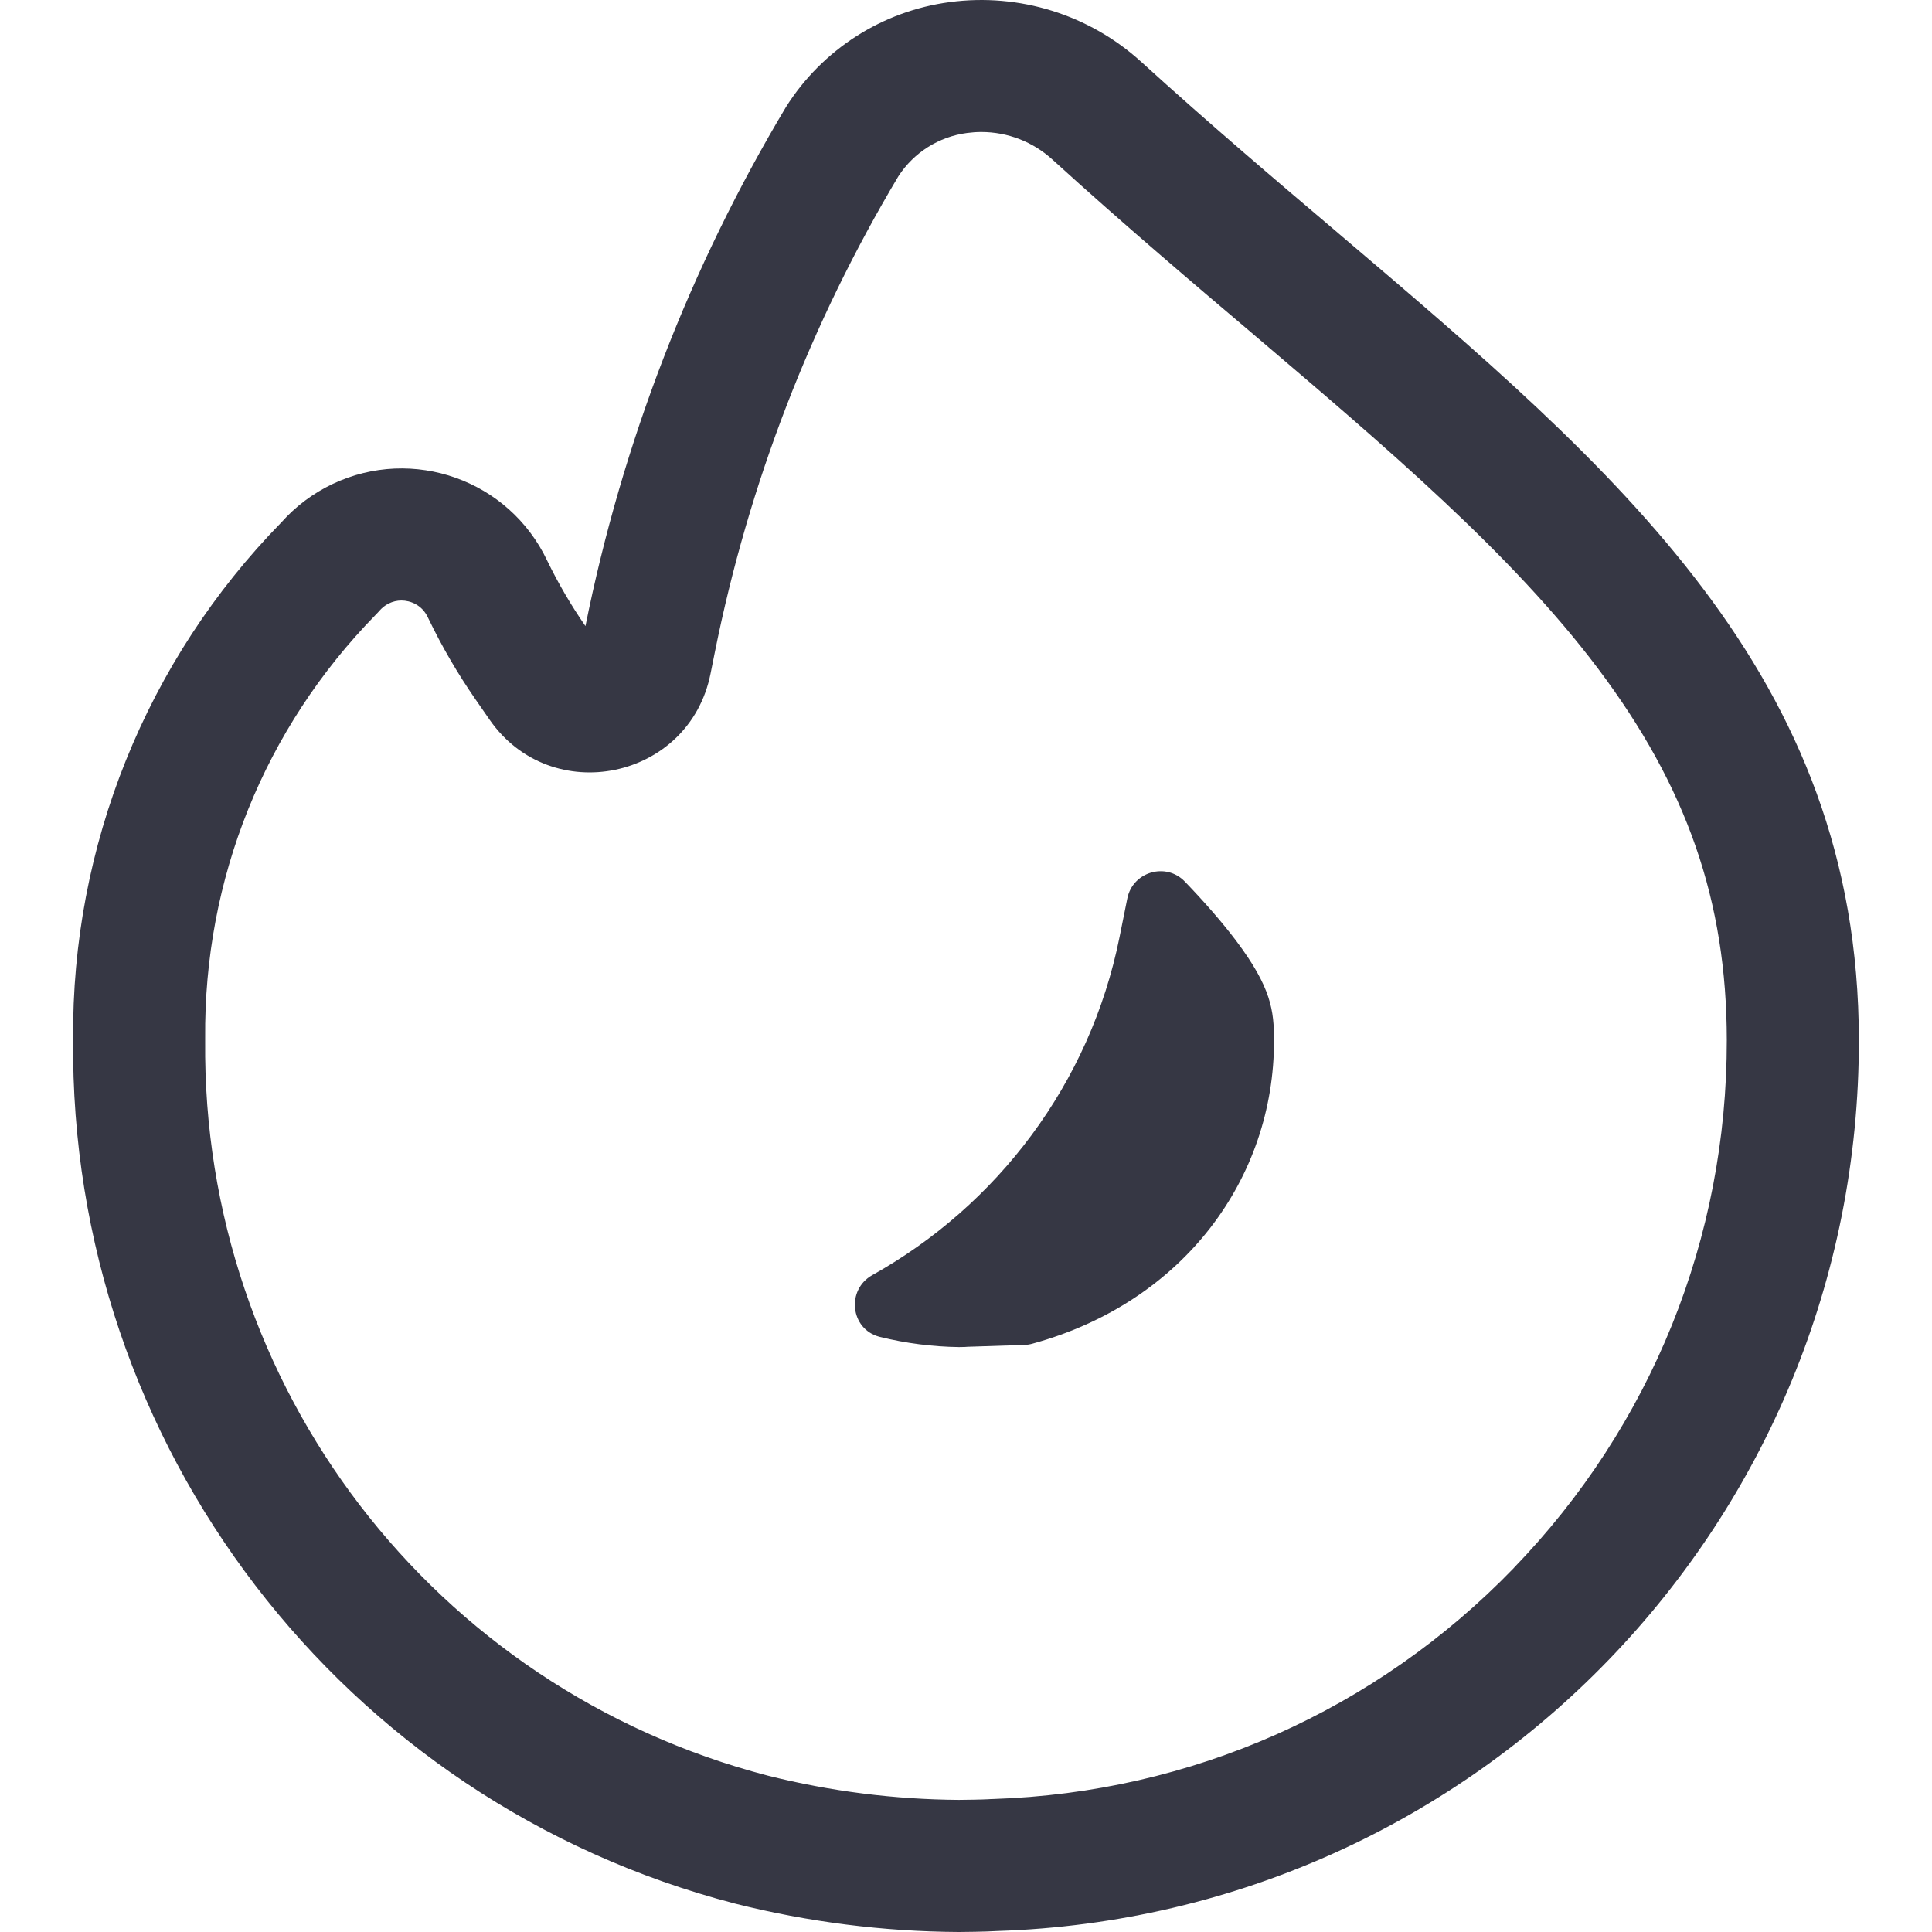 <?xml version="1.0" encoding="UTF-8"?><svg id="a" xmlns="http://www.w3.org/2000/svg" viewBox="0 0 512 512"><defs><style>.b{fill:#363744;}</style></defs><path class="b" d="M354.77,61.89c-16.79-14.23-34.4-29.19-52.33-45.5C288.69,3.89,270.12-1.91,251.69,.56c-17.85,2.36-33.74,12.52-43.36,27.74-25.44,42.51-43.42,89.05-53.18,137.62-3.83-5.53-7.22-11.34-10.16-17.39-10.11-21.3-35.56-30.36-56.86-20.26-5.16,2.45-9.77,5.9-13.56,10.16-35.79,36.58-55.64,85.85-55.19,137.03-1.02,107.57,71.34,202.01,175.46,229.03,19.37,4.87,39.26,7.4,59.24,7.51,.64,0,7.45-.06,10.2-.26,127.4-4.13,228.5-108.68,228.34-236.15-.09-96.67-63.94-150.88-137.86-213.7Zm46.36,353.7c-36.5,37.75-85.5,59.47-137.98,61.17l-.65,.02-.65,.04c-1.26,.08-5.81,.16-7.73,.17-17.05-.11-34.08-2.27-50.62-6.42-88.67-23.07-150-103.15-149.13-194.78v-.64c-.37-42.21,15.68-82.07,45.2-112.24l.57-.59,.39-.44c.69-.78,1.51-1.46,2.44-1.92,1.1-.55,2.25-.82,3.41-.82,2.36,0,5.43,1.16,6.97,4.4l.13,.26c3.61,7.51,7.8,14.72,12.55,21.57l3.68,5.31c16.32,23.57,52.94,16,58.58-12.1l1.16-5.77c8.96-44.61,25.32-87.04,48.64-126.11,4.1-6.3,10.71-10.47,18.18-11.46,1.29-.17,2.54-.26,3.78-.26,6.98,0,13.67,2.59,18.83,7.29,18.99,17.27,37.98,33.37,53.25,46.3l.1,.09c35.16,29.89,68.38,58.11,91.23,88.48,23.59,31.35,34.13,61.72,34.16,98.47,.07,52.52-20,102.22-56.5,139.97Z"/><path class="b" d="M254.12,356.99c-7.03-.1-14.05-1-20.88-2.68-.08-.02-.16-.04-.24-.06-7.67-2.07-8.77-12.45-1.83-16.33,33-18.44,57.7-50.64,65.52-89.58l2.06-10.24c1.42-7.09,10.24-9.68,15.25-4.47s9.84,10.7,13.58,15.67c9.34,12.41,10.04,18.52,10.05,26.42,.05,36.42-23.84,69.39-64.1,80.39-.68,.19-1.39,.29-2.1,.31l-15.04,.49-.69,.05c-.51,0-1.08,.02-1.57,.03Z"/></svg>